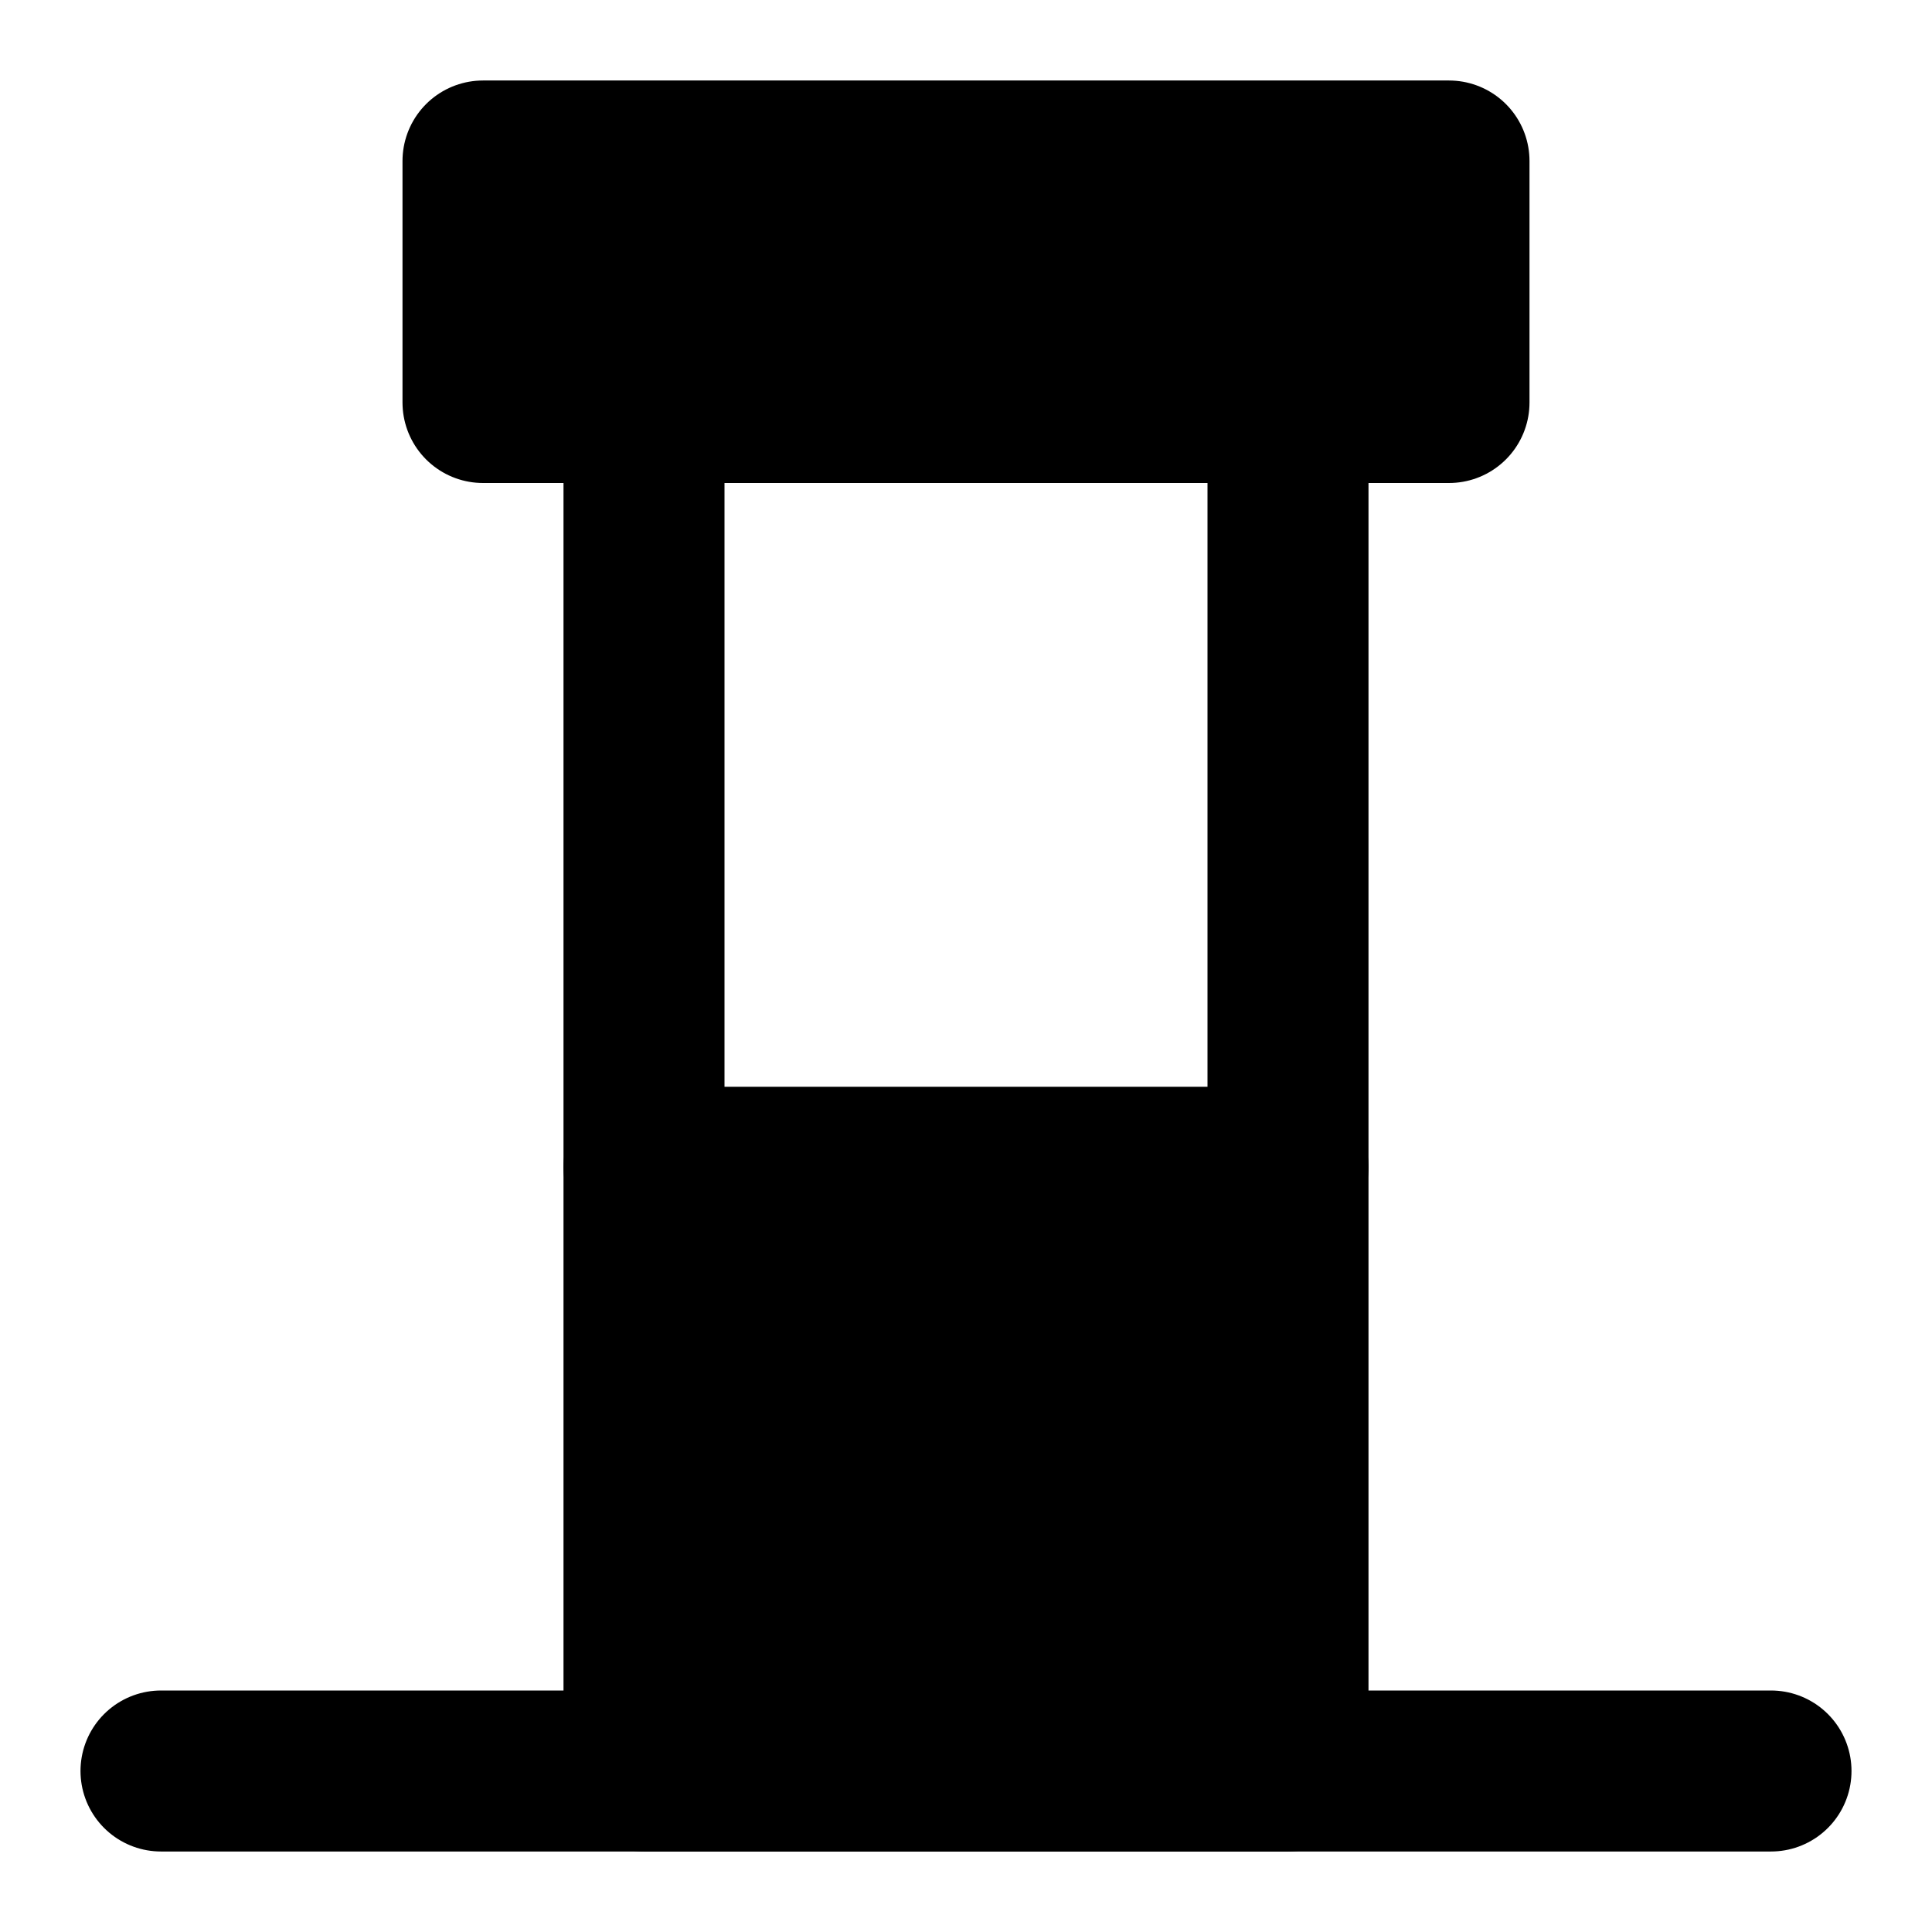 <svg xmlns="http://www.w3.org/2000/svg" width="1em" height="1em" viewBox="0 0 48 48"><g fill="none" stroke="currentColor" stroke-linecap="round" stroke-width="4"><path fill="currentColor" stroke-linejoin="round" d="M16 29h16v15H16zM12 4h24v6H12z"/><path d="M16 10v19m16-19v19"/><path stroke-linejoin="round" d="M4 44h40"/></g></svg>